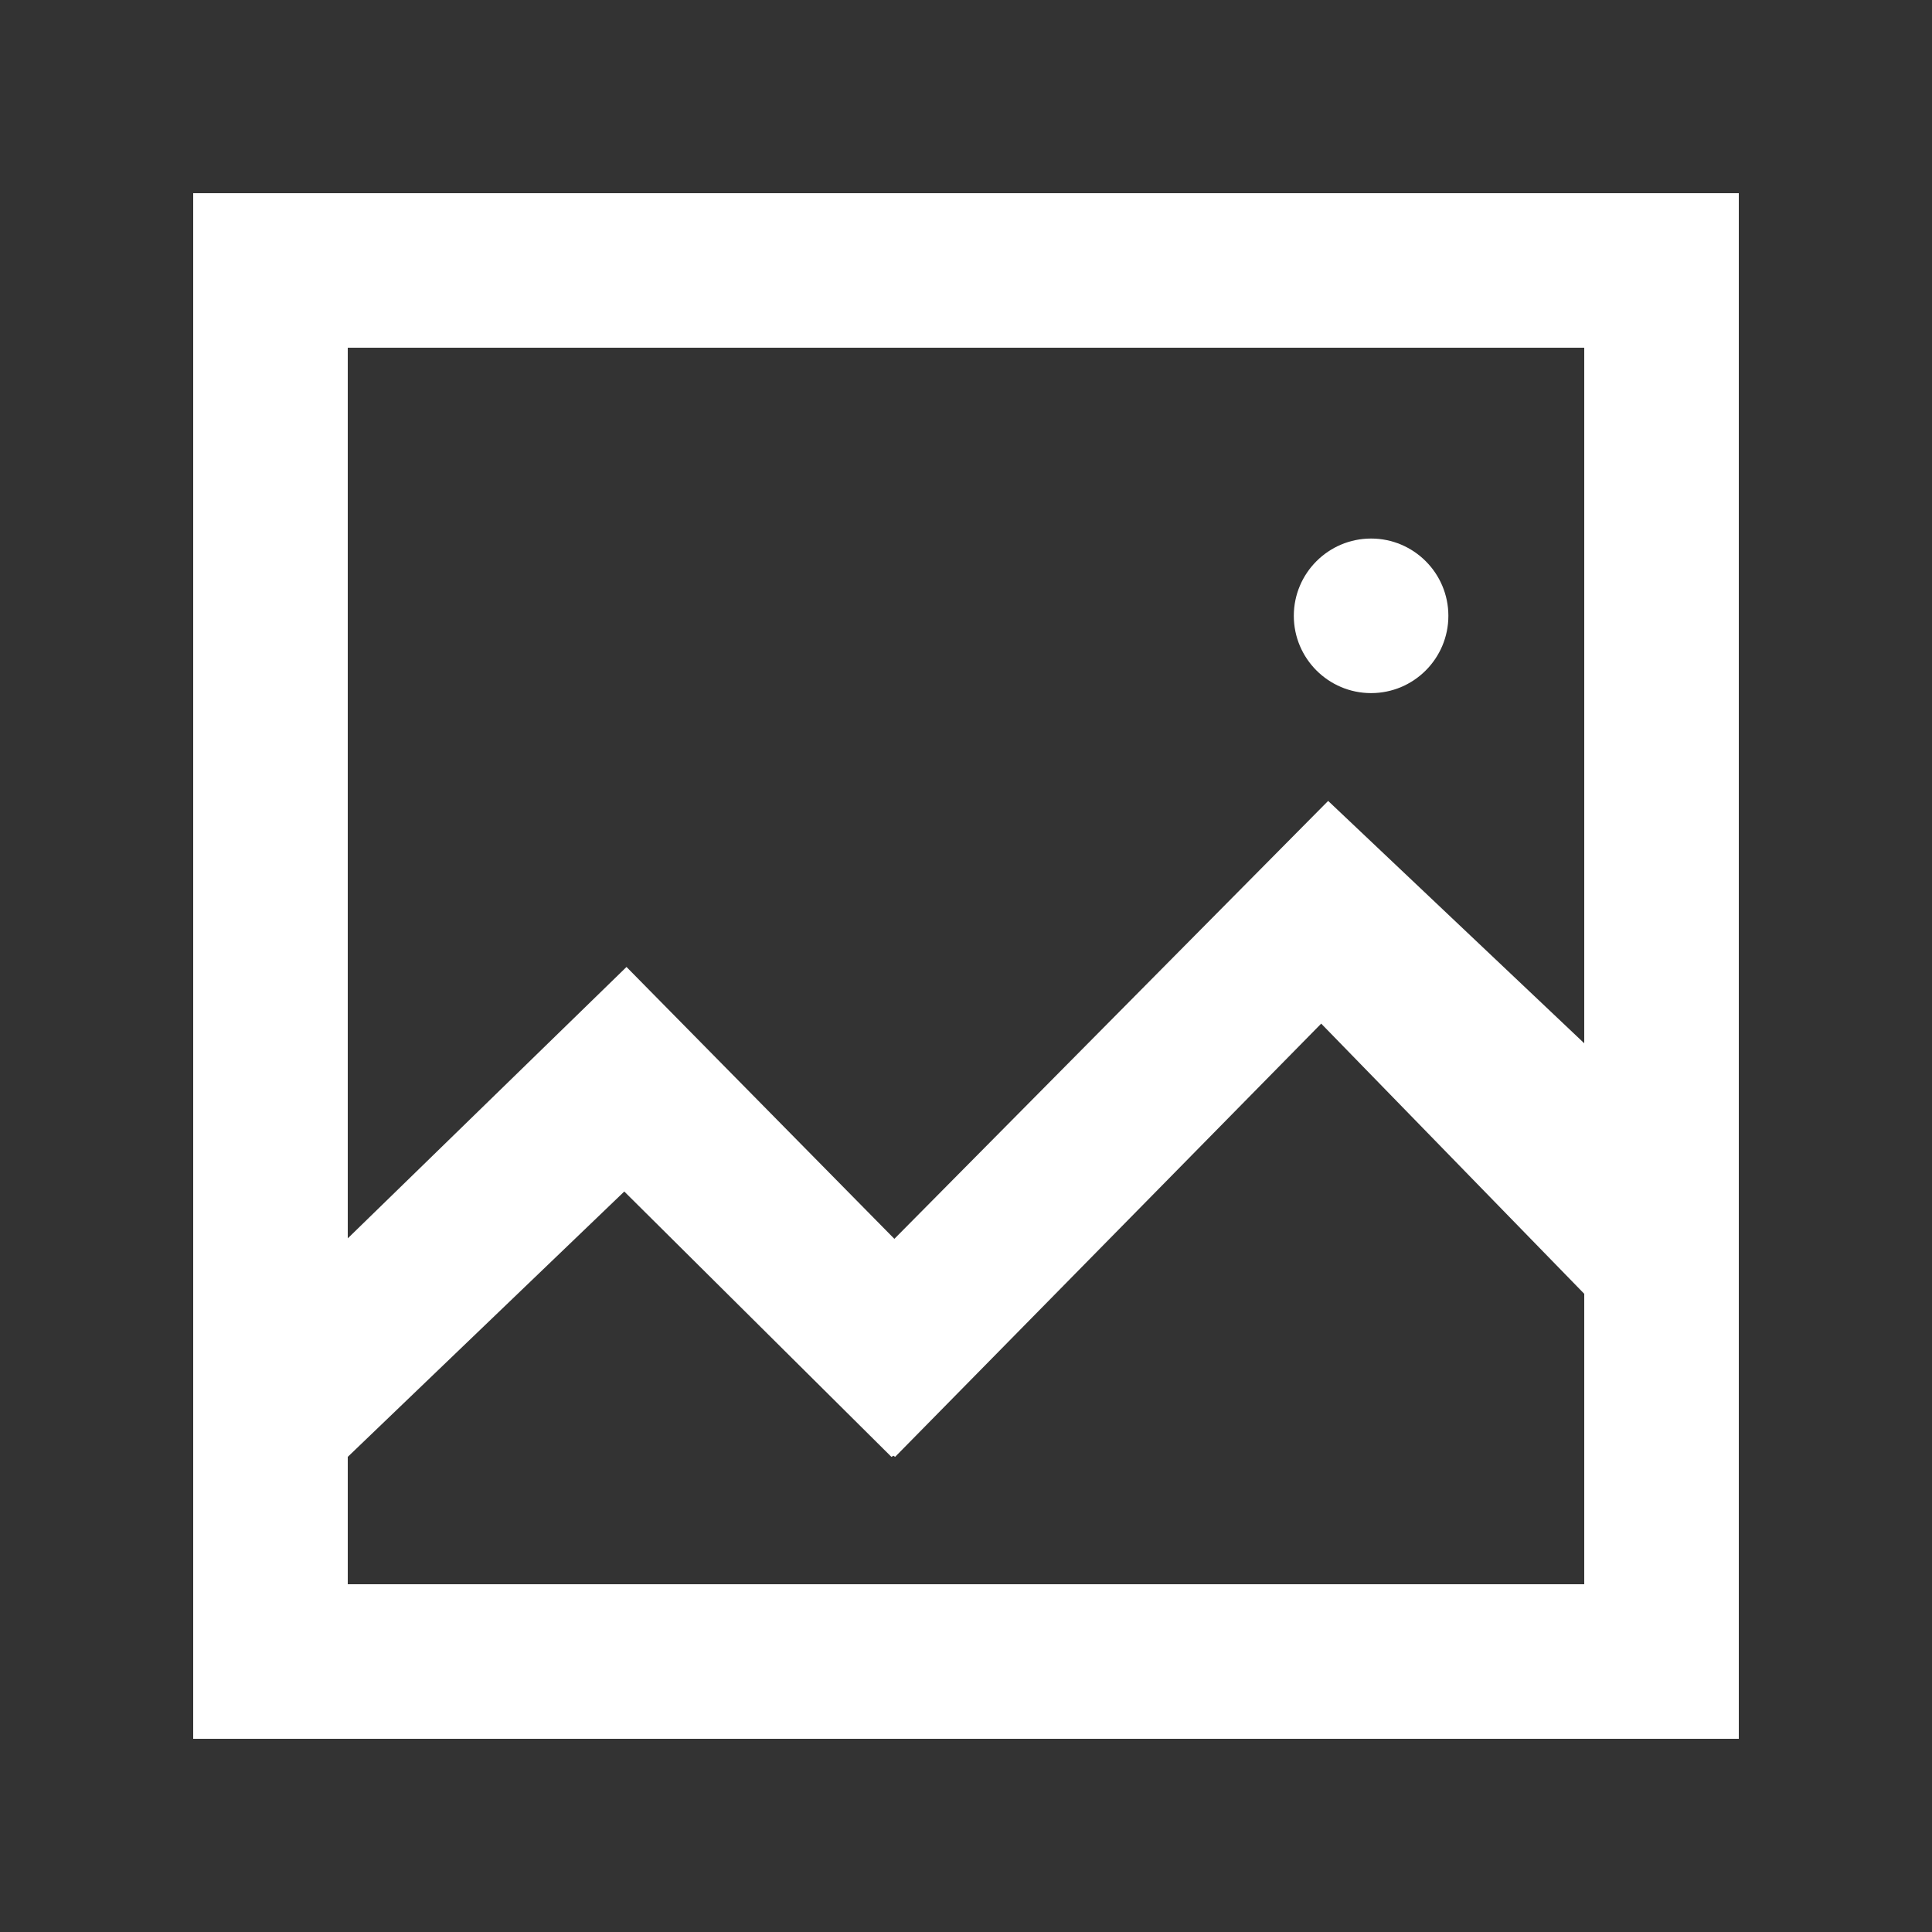 <!-- Generated by IcoMoon.io -->
<svg version="1.1" xmlns="http://www.w3.org/2000/svg" width="40" height="40" viewBox="0 0 40 40">
<rect x="0" y="0" width="40" height="40" fill="#333333" stroke="none"/>
<title>mp-image-</title>
<path fill="#fff" d="M26.787 12.75c0-0.883 0.717-1.6 1.6-1.6s1.6 0.717 1.6 1.6c0 0.883-0.717 1.6-1.6 1.6s-1.6-0.717-1.6-1.6v0zM32.8 21.6l-5.302-5.018-8.981 9.067-5.546-5.629-5.771 5.619v-18.44h25.6v14.4zM32.8 32.8h-25.6v-2.637l5.725-5.494 5.531 5.494 0.042-0.024 0.034 0.024 8.822-8.97 5.446 5.594v6.013zM4 36h32v-32h-32v32z"></path>
</svg>

